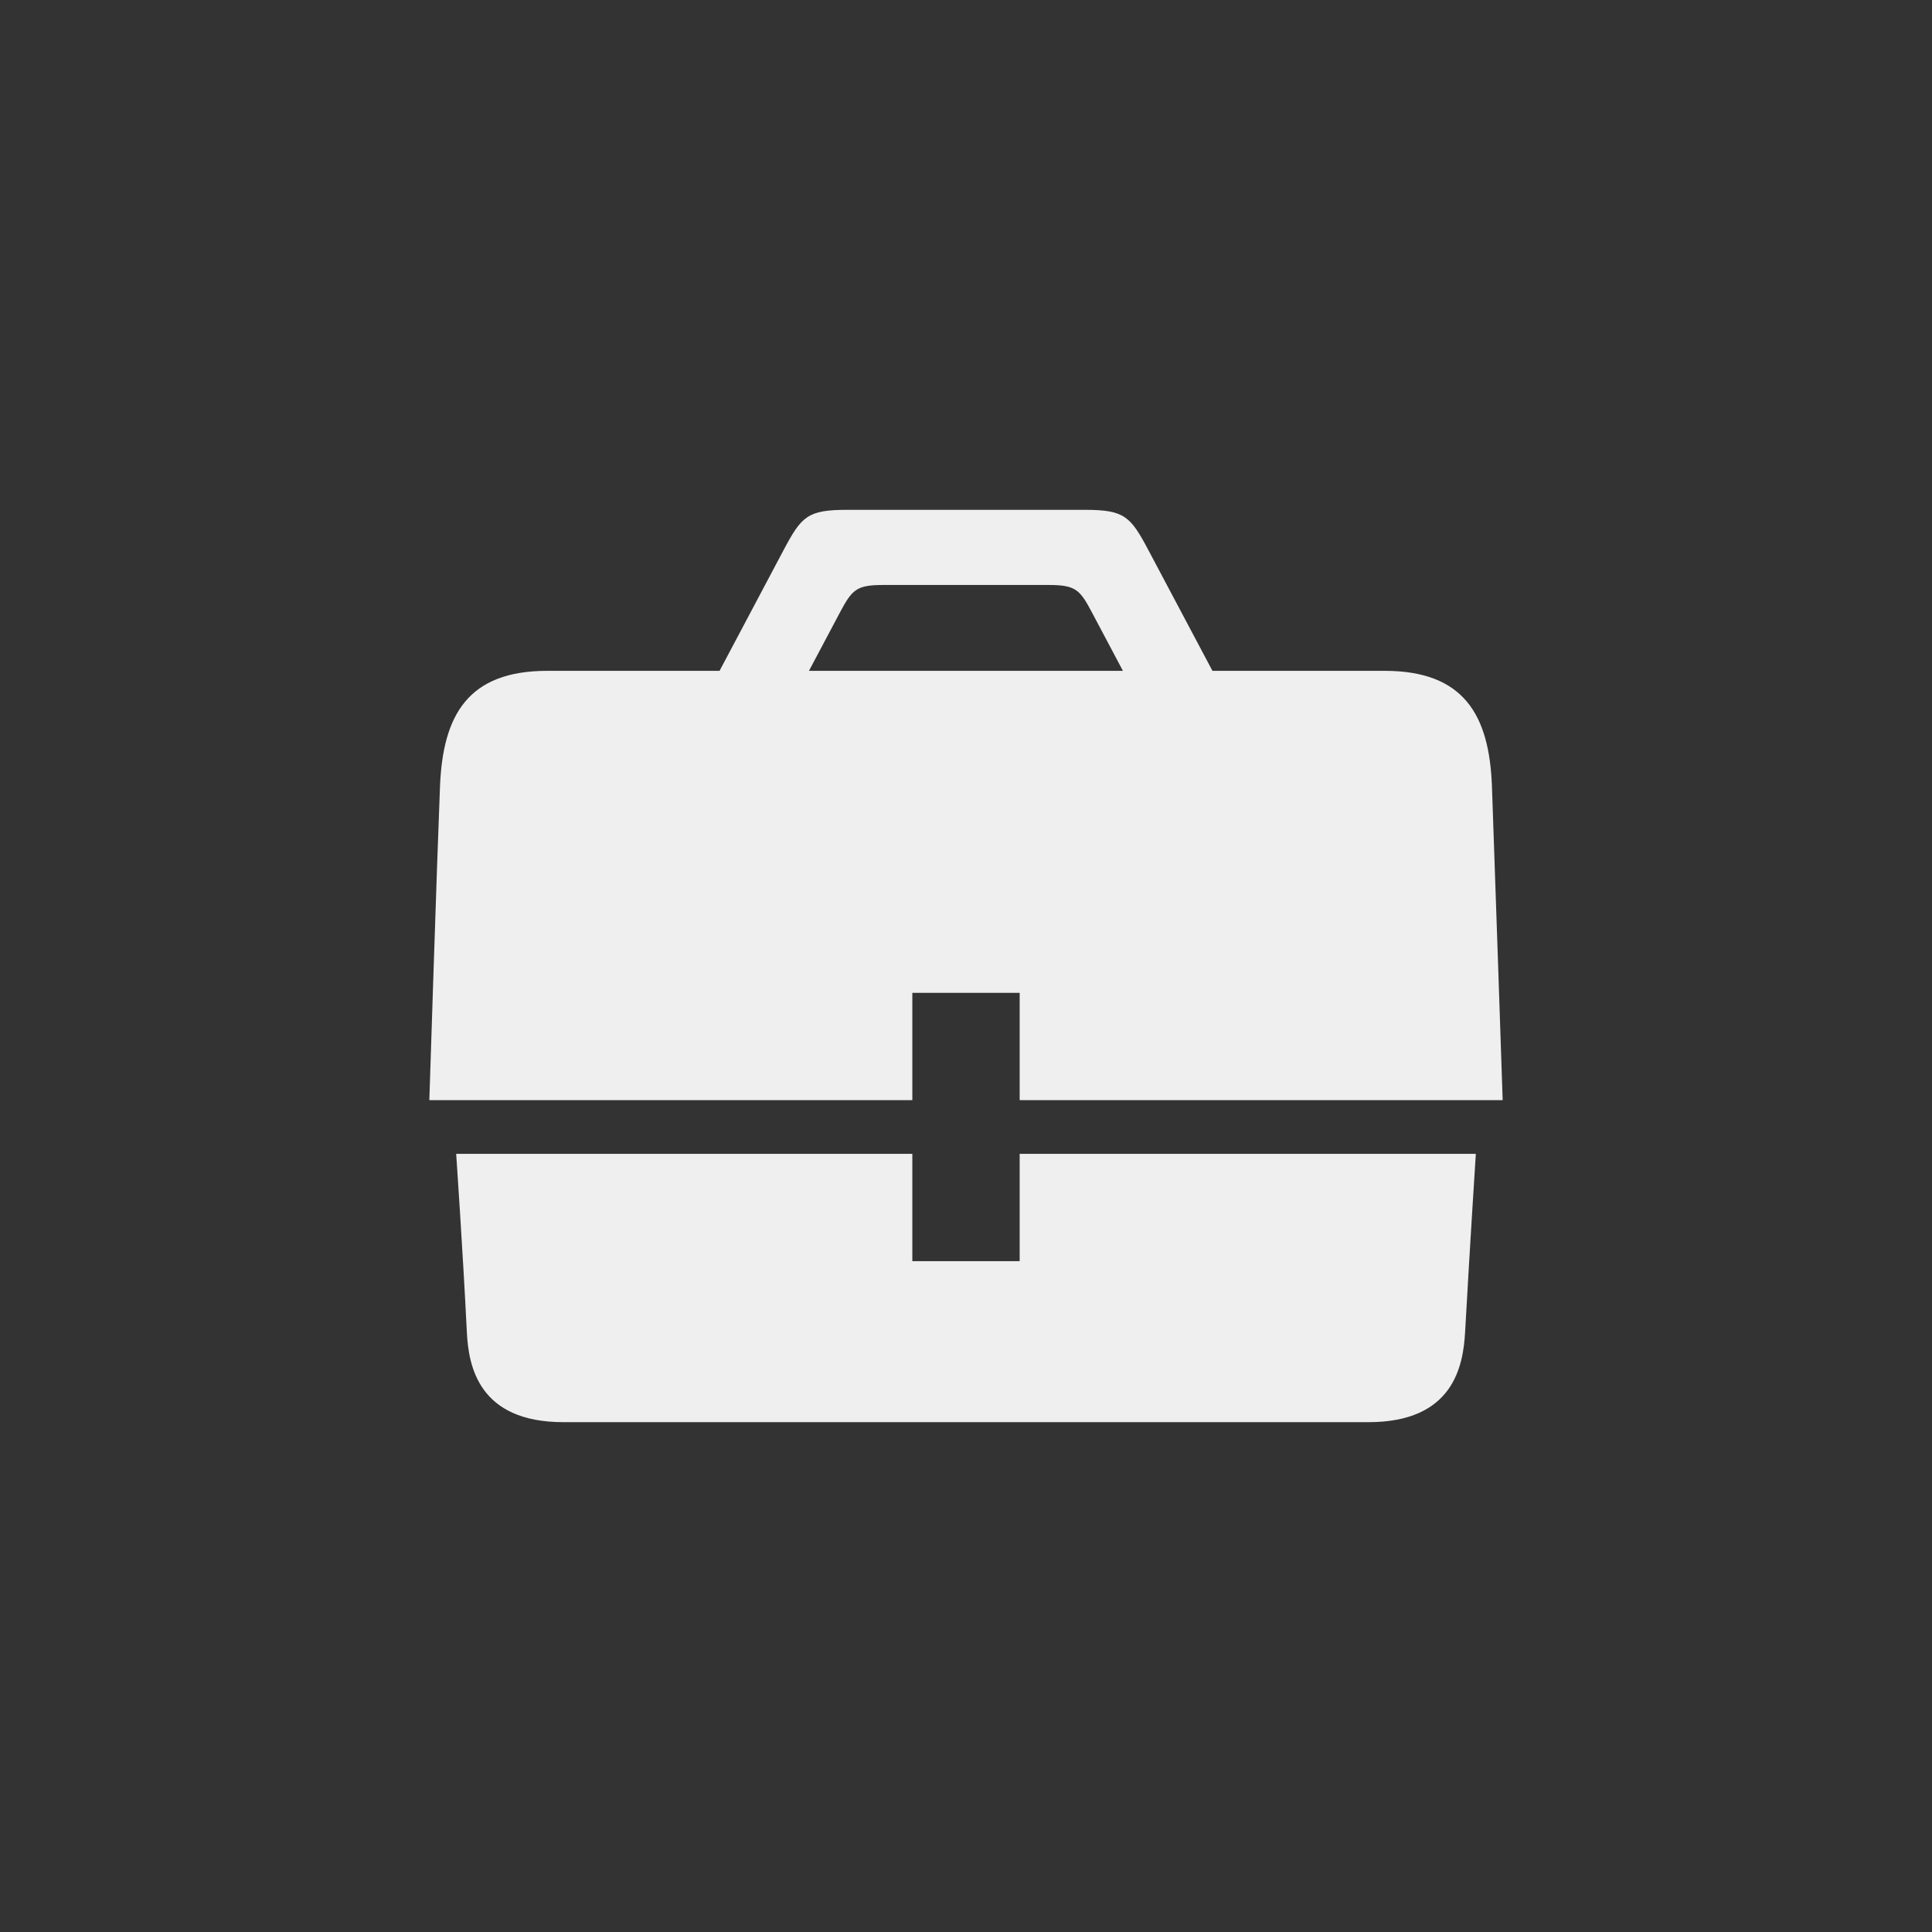 <svg xmlns="http://www.w3.org/2000/svg" width="144" height="144" viewBox="0 0 144 144">
  <rect x="0" y="0" width="144" height="144" fill="#333333" stroke="none"/>
  <g fill="none" fill-rule="evenodd">
<path fill="#EFEFEF" fill-rule="nonzero" d="M68,74 L76,74 L76,82 L112,82 C112,82 111.404,64.164 111.2,58.584 C111,53.28 109.1,50 103.2,50 L90.368,50 C88.38,46.248 86.24,42.22 85.58,40.976 C84.256,38.484 83.804,38 80.864,38 L63.132,38 C60.192,38 59.744,38.484 58.416,40.976 C57.756,42.22 55.616,46.248 53.632,50 L40.796,50 C34.892,50 33.016,53.28 32.796,58.584 C32.58,63.892 32,82 32,82 L68,82 L68,74 Z M62.596,45.664 C63.516,43.936 63.828,43.6 65.864,43.6 L78.132,43.6 C80.168,43.6 80.484,43.936 81.396,45.664 C81.74,46.304 82.668,48.064 83.696,50 L60.296,50 C61.324,48.064 62.252,46.304 62.596,45.664 Z M76,94 L68,94 L68,86 L34,86 C34,86 34.496,93.188 34.796,99.288 C34.92,101.82 35.668,106 41.996,106 L102,106 C108.328,106 109.06,101.812 109.2,99.288 C109.548,93.016 110,86 110,86 L76,86 L76,94 Z"/>
  </g>
</svg>
